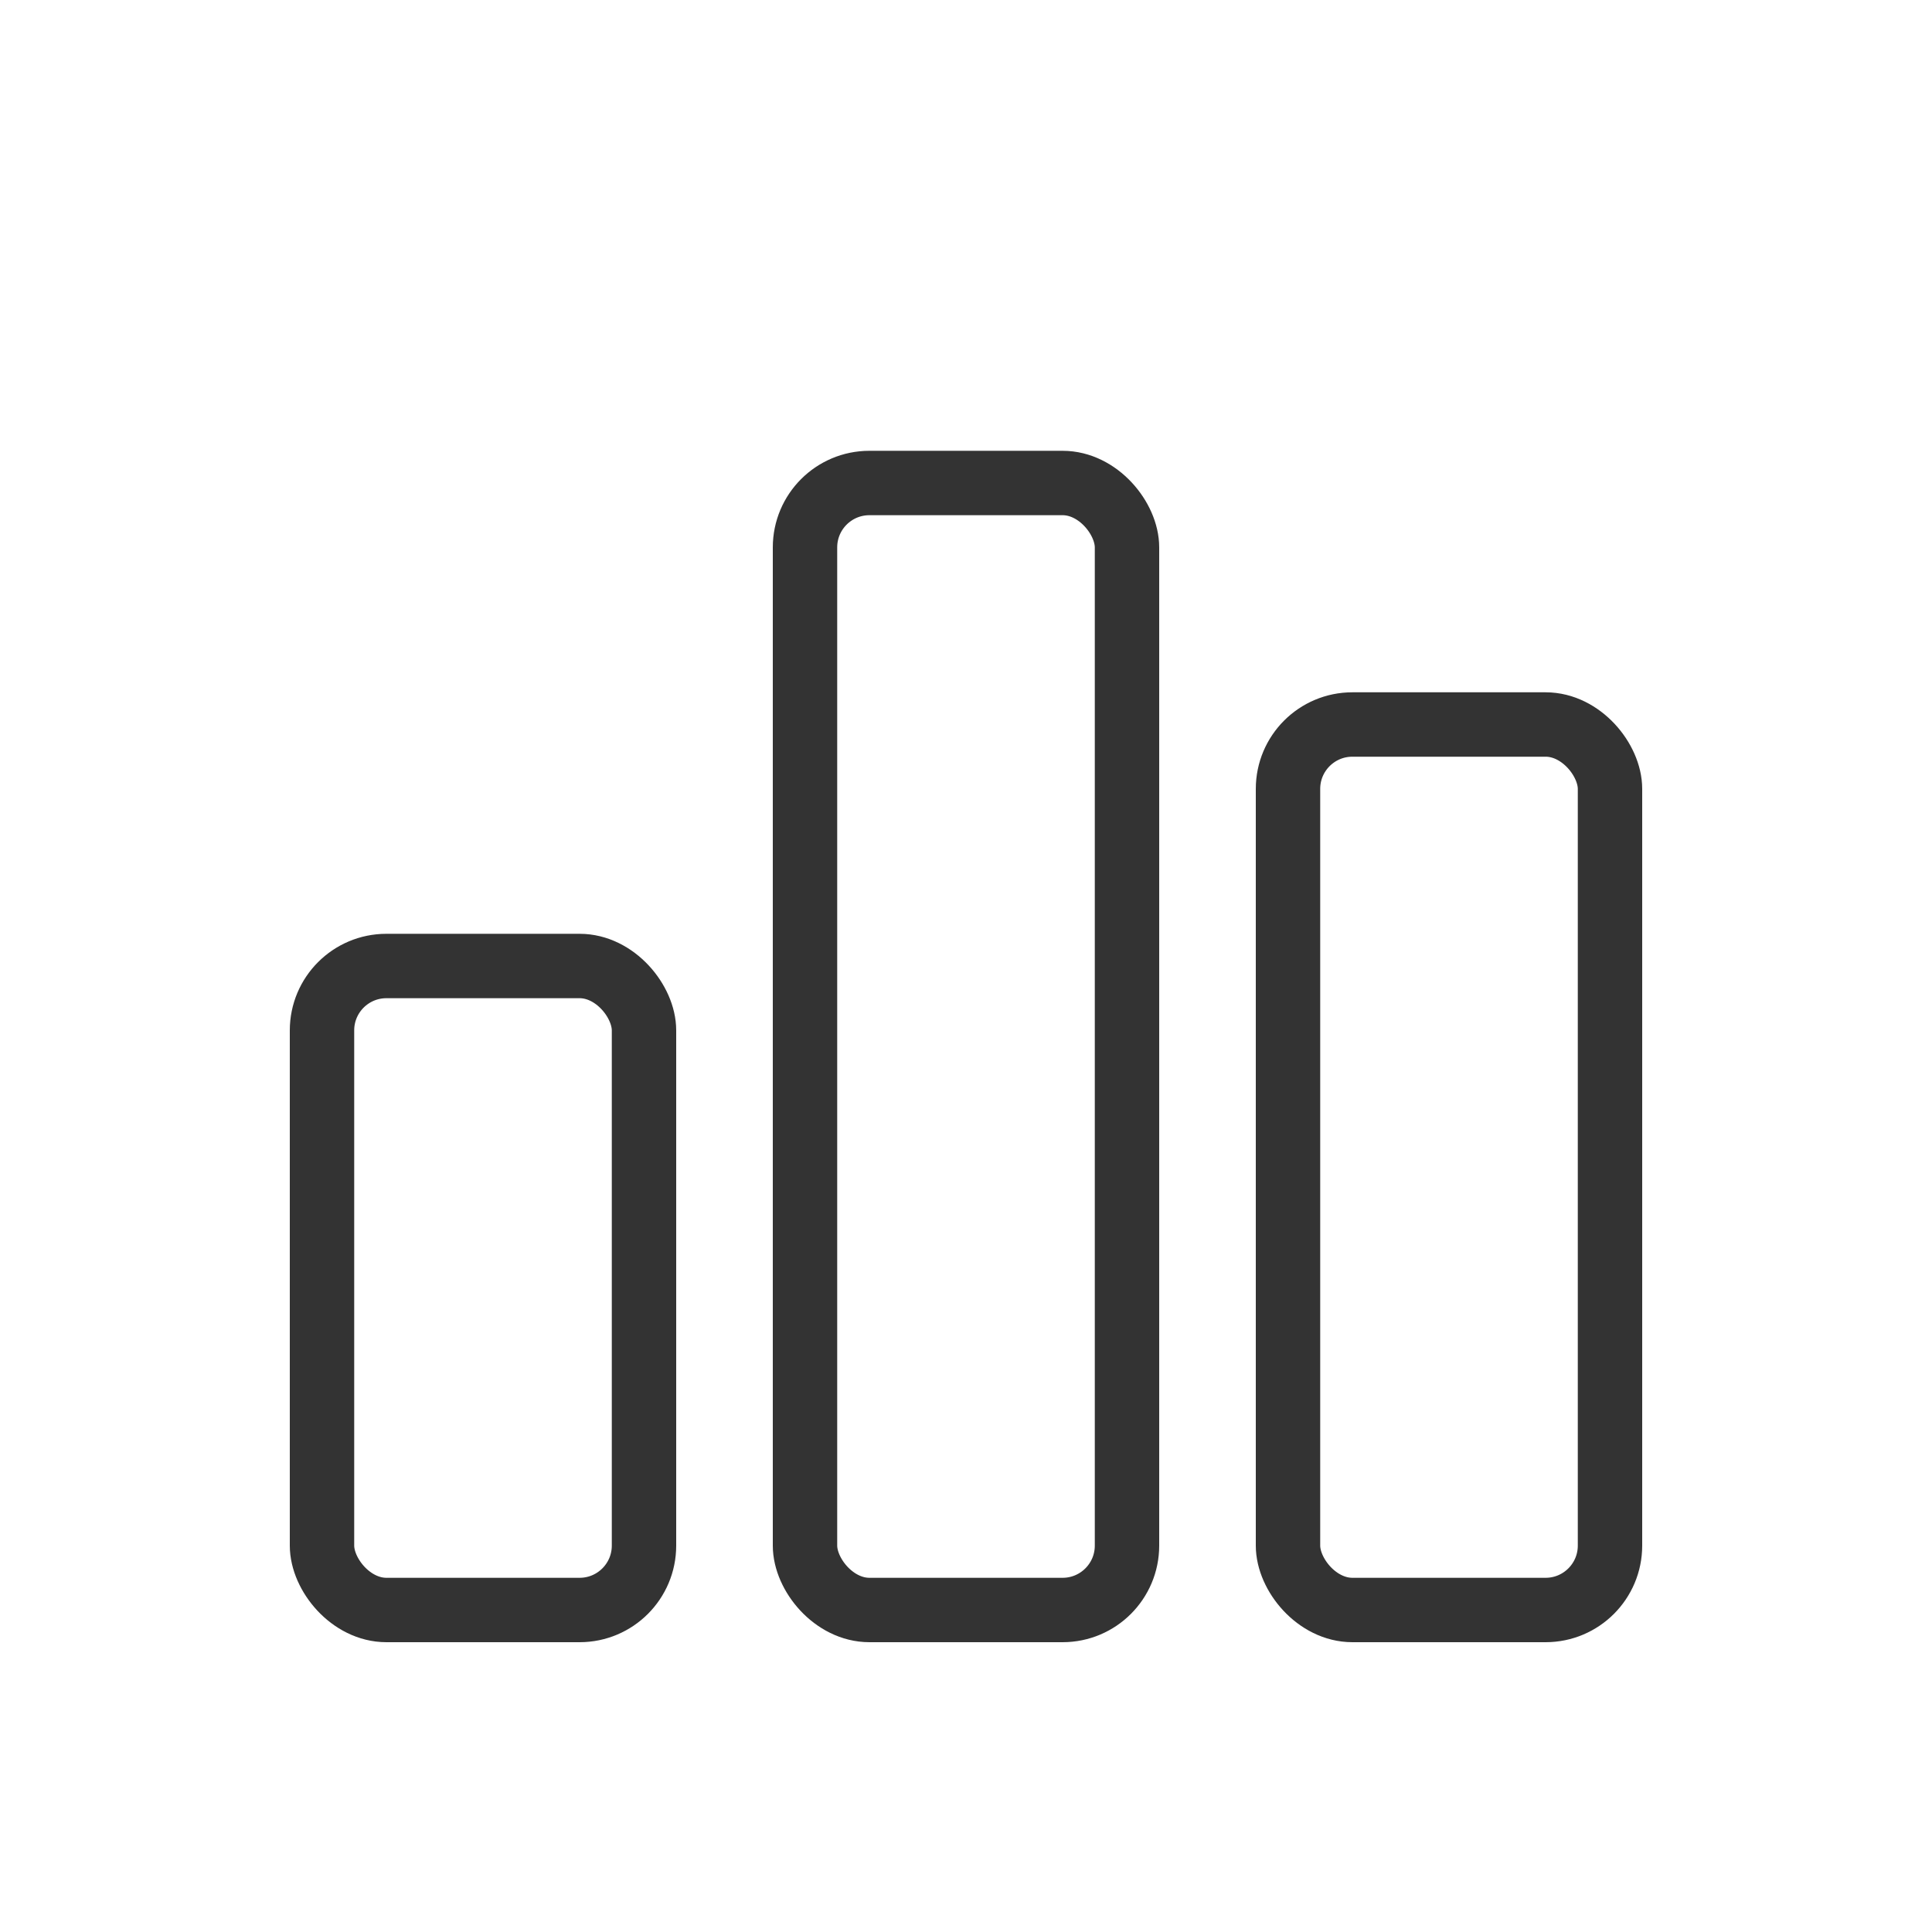 <svg width="120" height="120" viewBox="0 0 120 120" xmlns="http://www.w3.org/2000/svg" fill="none" stroke="#333" stroke-width="4">
  <rect x="20" y="60" width="20" height="40" rx="4"></rect>
  <rect x="50" y="30" width="20" height="70" rx="4"></rect>
  <rect x="80" y="45" width="20" height="55" rx="4"></rect>
</svg>

